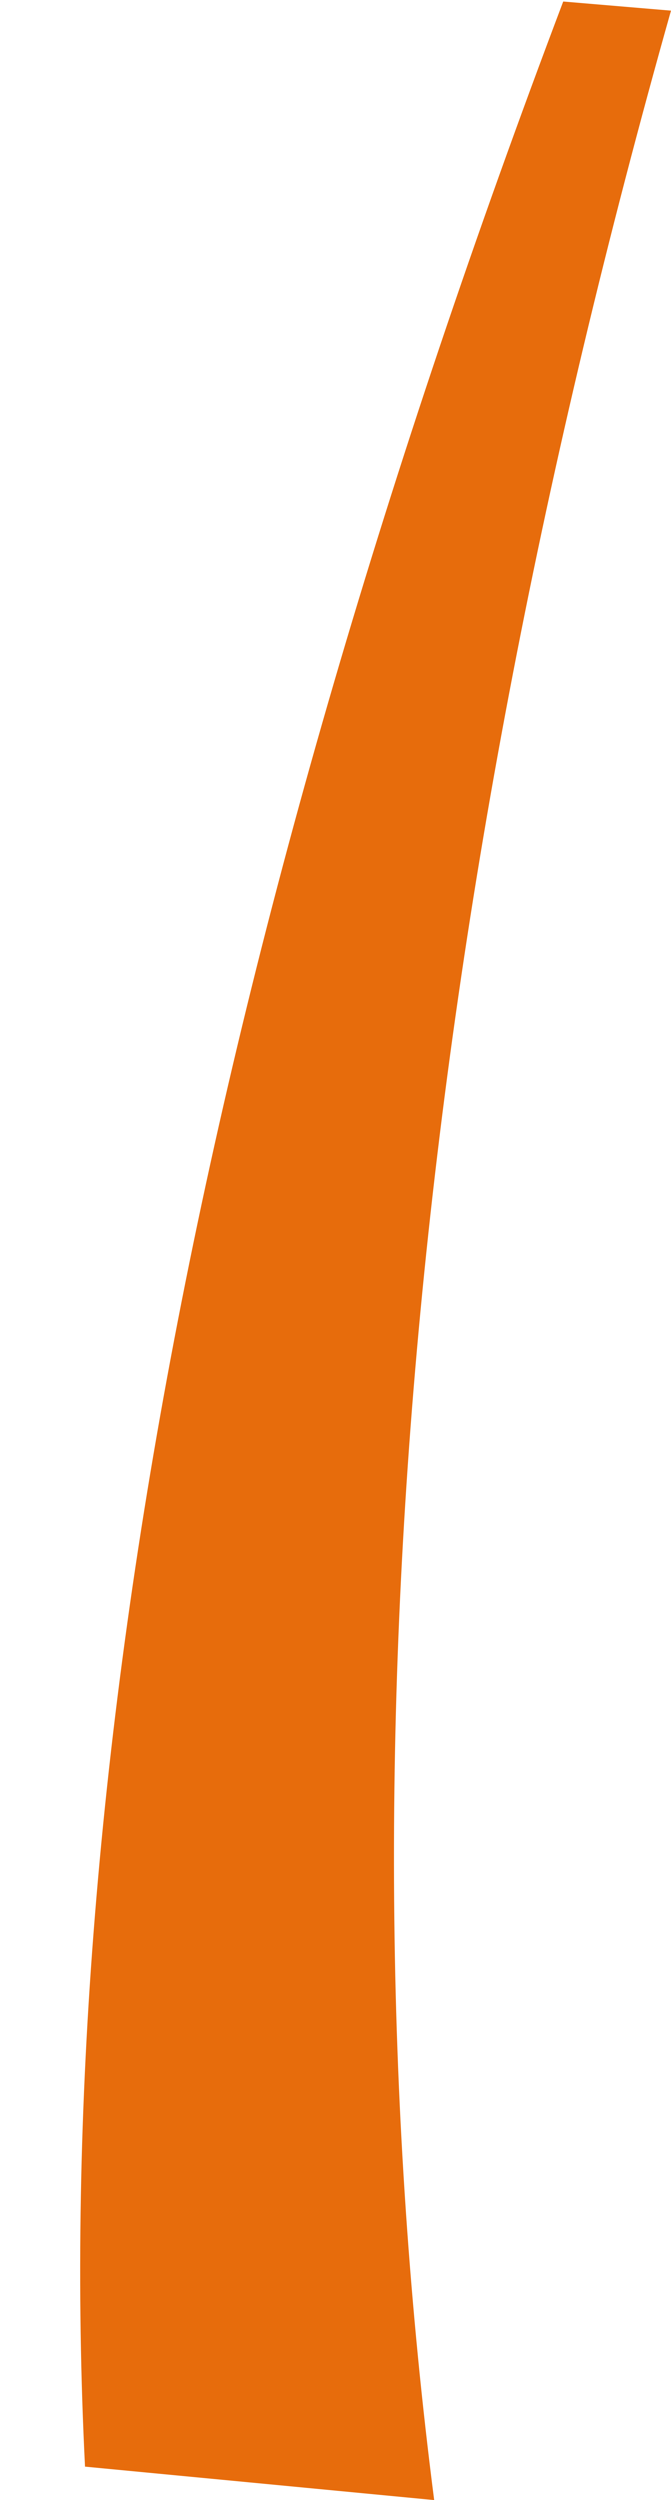 <?xml version="1.0" encoding="UTF-8" standalone="no"?>
<svg xmlns:xlink="http://www.w3.org/1999/xlink" height="82.25px" width="22.1px" xmlns="http://www.w3.org/2000/svg">
  <g transform="matrix(1.0, 0.0, 0.0, 1.0, 18.25, -17.6)">
    <path d="M-15.45 98.75 L-3.95 99.85 Q-8.75 62.55 3.85 17.95 L0.3 17.65 Q-17.2 63.85 -15.45 98.75" fill="#e76c0c" fill-rule="evenodd" stroke="none">
      <animate attributeName="fill" dur="2s" repeatCount="indefinite" values="#e76c0c;#e76c0d"/>
      <animate attributeName="fill-opacity" dur="2s" repeatCount="indefinite" values="1.0;1.0"/>
      <animate attributeName="d" dur="2s" repeatCount="indefinite" values="M-15.45 98.75 L-3.95 99.85 Q-8.75 62.55 3.85 17.95 L0.3 17.65 Q-17.2 63.85 -15.45 98.75;M-18.25 98.1 L-6.8 99.6 Q-10.35 62.15 3.85 18.05 L0.3 17.6 Q-18.85 63.15 -18.25 98.1"/>
    </path>
    <path d="M-15.45 98.75 Q-17.2 63.85 0.3 17.65 L3.85 17.95 Q-8.75 62.55 -3.95 99.85 L-15.45 98.75" fill="none" stroke="#000000" stroke-linecap="round" stroke-linejoin="round" stroke-opacity="0.0" stroke-width="1.0">
      <animate attributeName="stroke" dur="2s" repeatCount="indefinite" values="#000000;#000001"/>
      <animate attributeName="stroke-width" dur="2s" repeatCount="indefinite" values="0.0;0.0"/>
      <animate attributeName="fill-opacity" dur="2s" repeatCount="indefinite" values="0.0;0.0"/>
      <animate attributeName="d" dur="2s" repeatCount="indefinite" values="M-15.45 98.75 Q-17.2 63.85 0.3 17.65 L3.85 17.95 Q-8.75 62.55 -3.95 99.85 L-15.45 98.75;M-18.25 98.1 Q-18.85 63.15 0.3 17.6 L3.85 18.05 Q-10.35 62.15 -6.8 99.6 L-18.25 98.1"/>
    </path>
  </g>
</svg>
